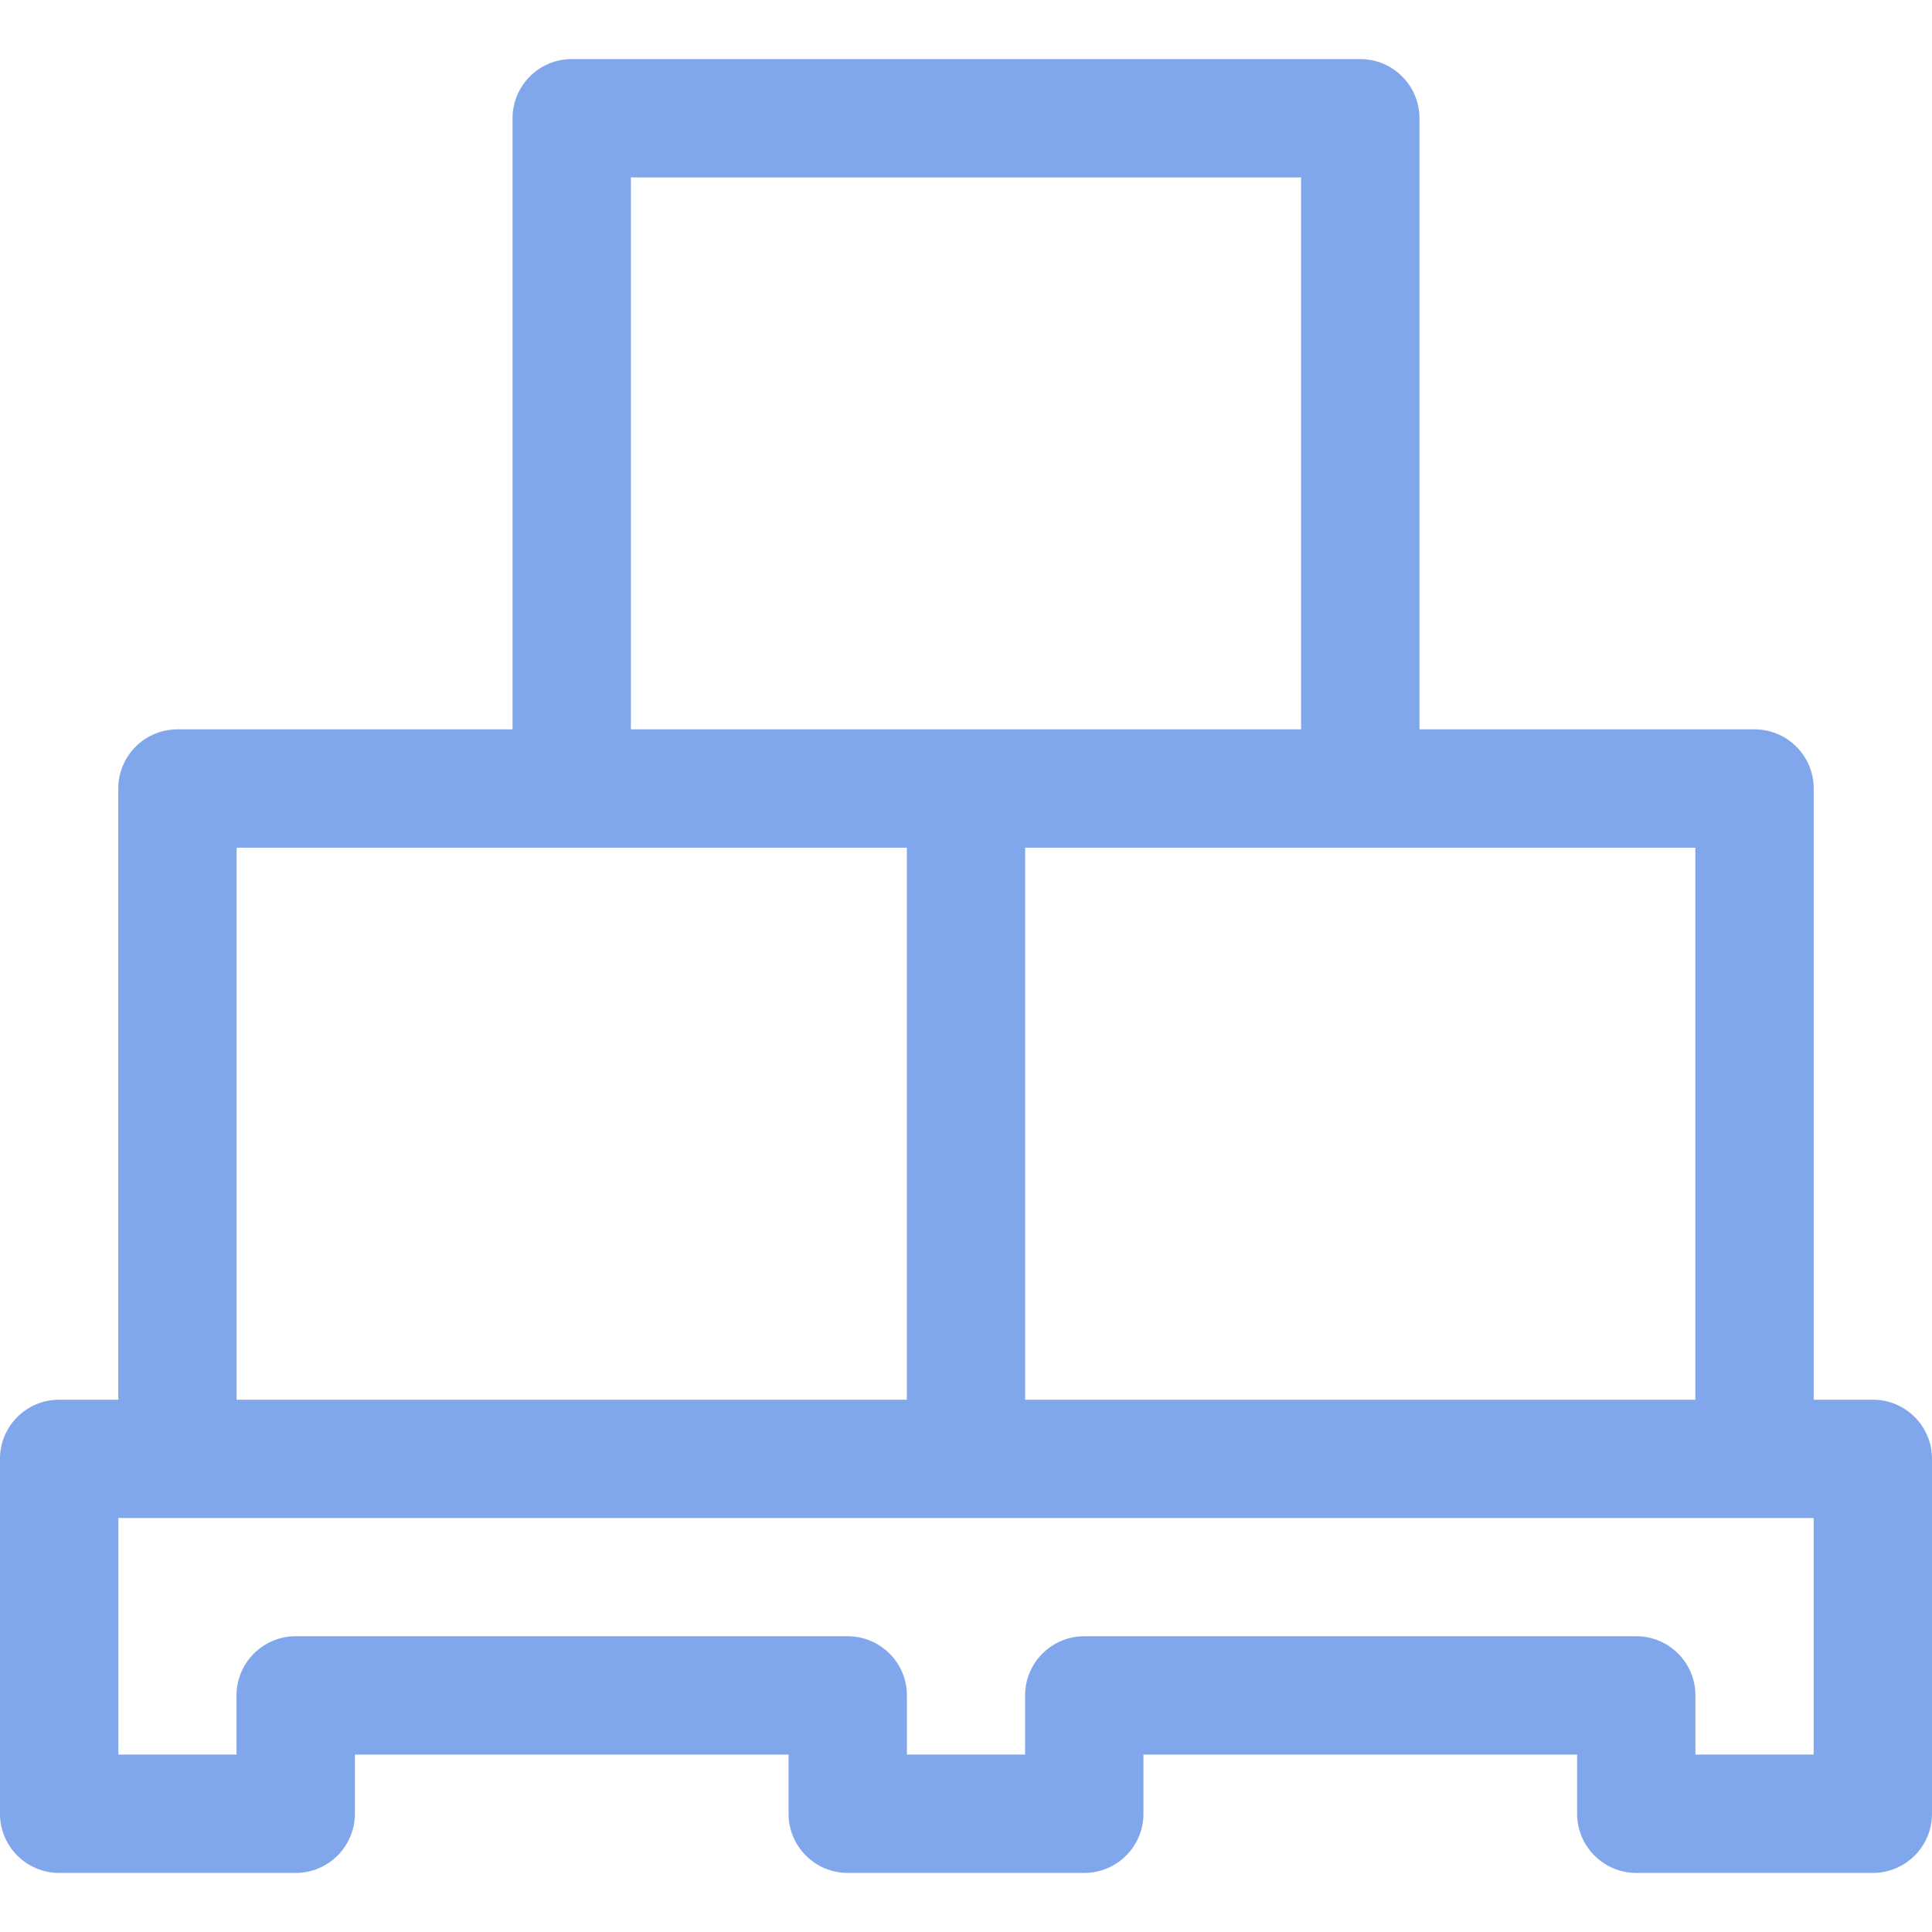 <svg width="30" height="30" viewBox="0 0 30 30" fill="none" xmlns="http://www.w3.org/2000/svg">
<g clip-path="url(#clip0_192_300)">
<path d="M29.082 21.735H28.163V12.245C28.163 11.738 27.752 11.326 27.245 11.326H22.041V1.837C22.041 1.33 21.63 0.918 21.122 0.918H8.878C8.37 0.918 7.959 1.33 7.959 1.837V11.326H2.755C2.248 11.326 1.837 11.738 1.837 12.245V21.735H0.918C0.411 21.735 0 22.146 0 22.653V28.163C0 28.67 0.411 29.082 0.918 29.082H4.592C5.099 29.082 5.51 28.67 5.51 28.163V27.245H12.245V28.163C12.245 28.67 12.656 29.082 13.163 29.082H16.837C17.344 29.082 17.755 28.67 17.755 28.163V27.245H24.49V28.163C24.49 28.67 24.901 29.082 25.408 29.082H29.082C29.589 29.082 30 28.67 30 28.163V22.653C30 22.146 29.589 21.735 29.082 21.735ZM26.326 13.163V21.735H15.918V13.163H26.326ZM9.796 2.755H20.204V11.326H9.796V2.755ZM3.673 13.163H14.082V21.735H3.673V13.163ZM28.163 27.245H26.326V26.326C26.326 25.819 25.915 25.408 25.408 25.408H16.837C16.33 25.408 15.918 25.819 15.918 26.326V27.245H14.082V26.326C14.082 25.819 13.67 25.408 13.163 25.408H4.592C4.085 25.408 3.673 25.819 3.673 26.326V27.245H1.837V23.571H28.163V27.245Z" fill="#80A7EC" stroke="#80A7EC" stroke-width="0.001"/>
</g>
<defs>
<clipPath id="clip0_192_300">
<rect width="30" height="30" fill="white"/>
</clipPath>
</defs>
</svg>
